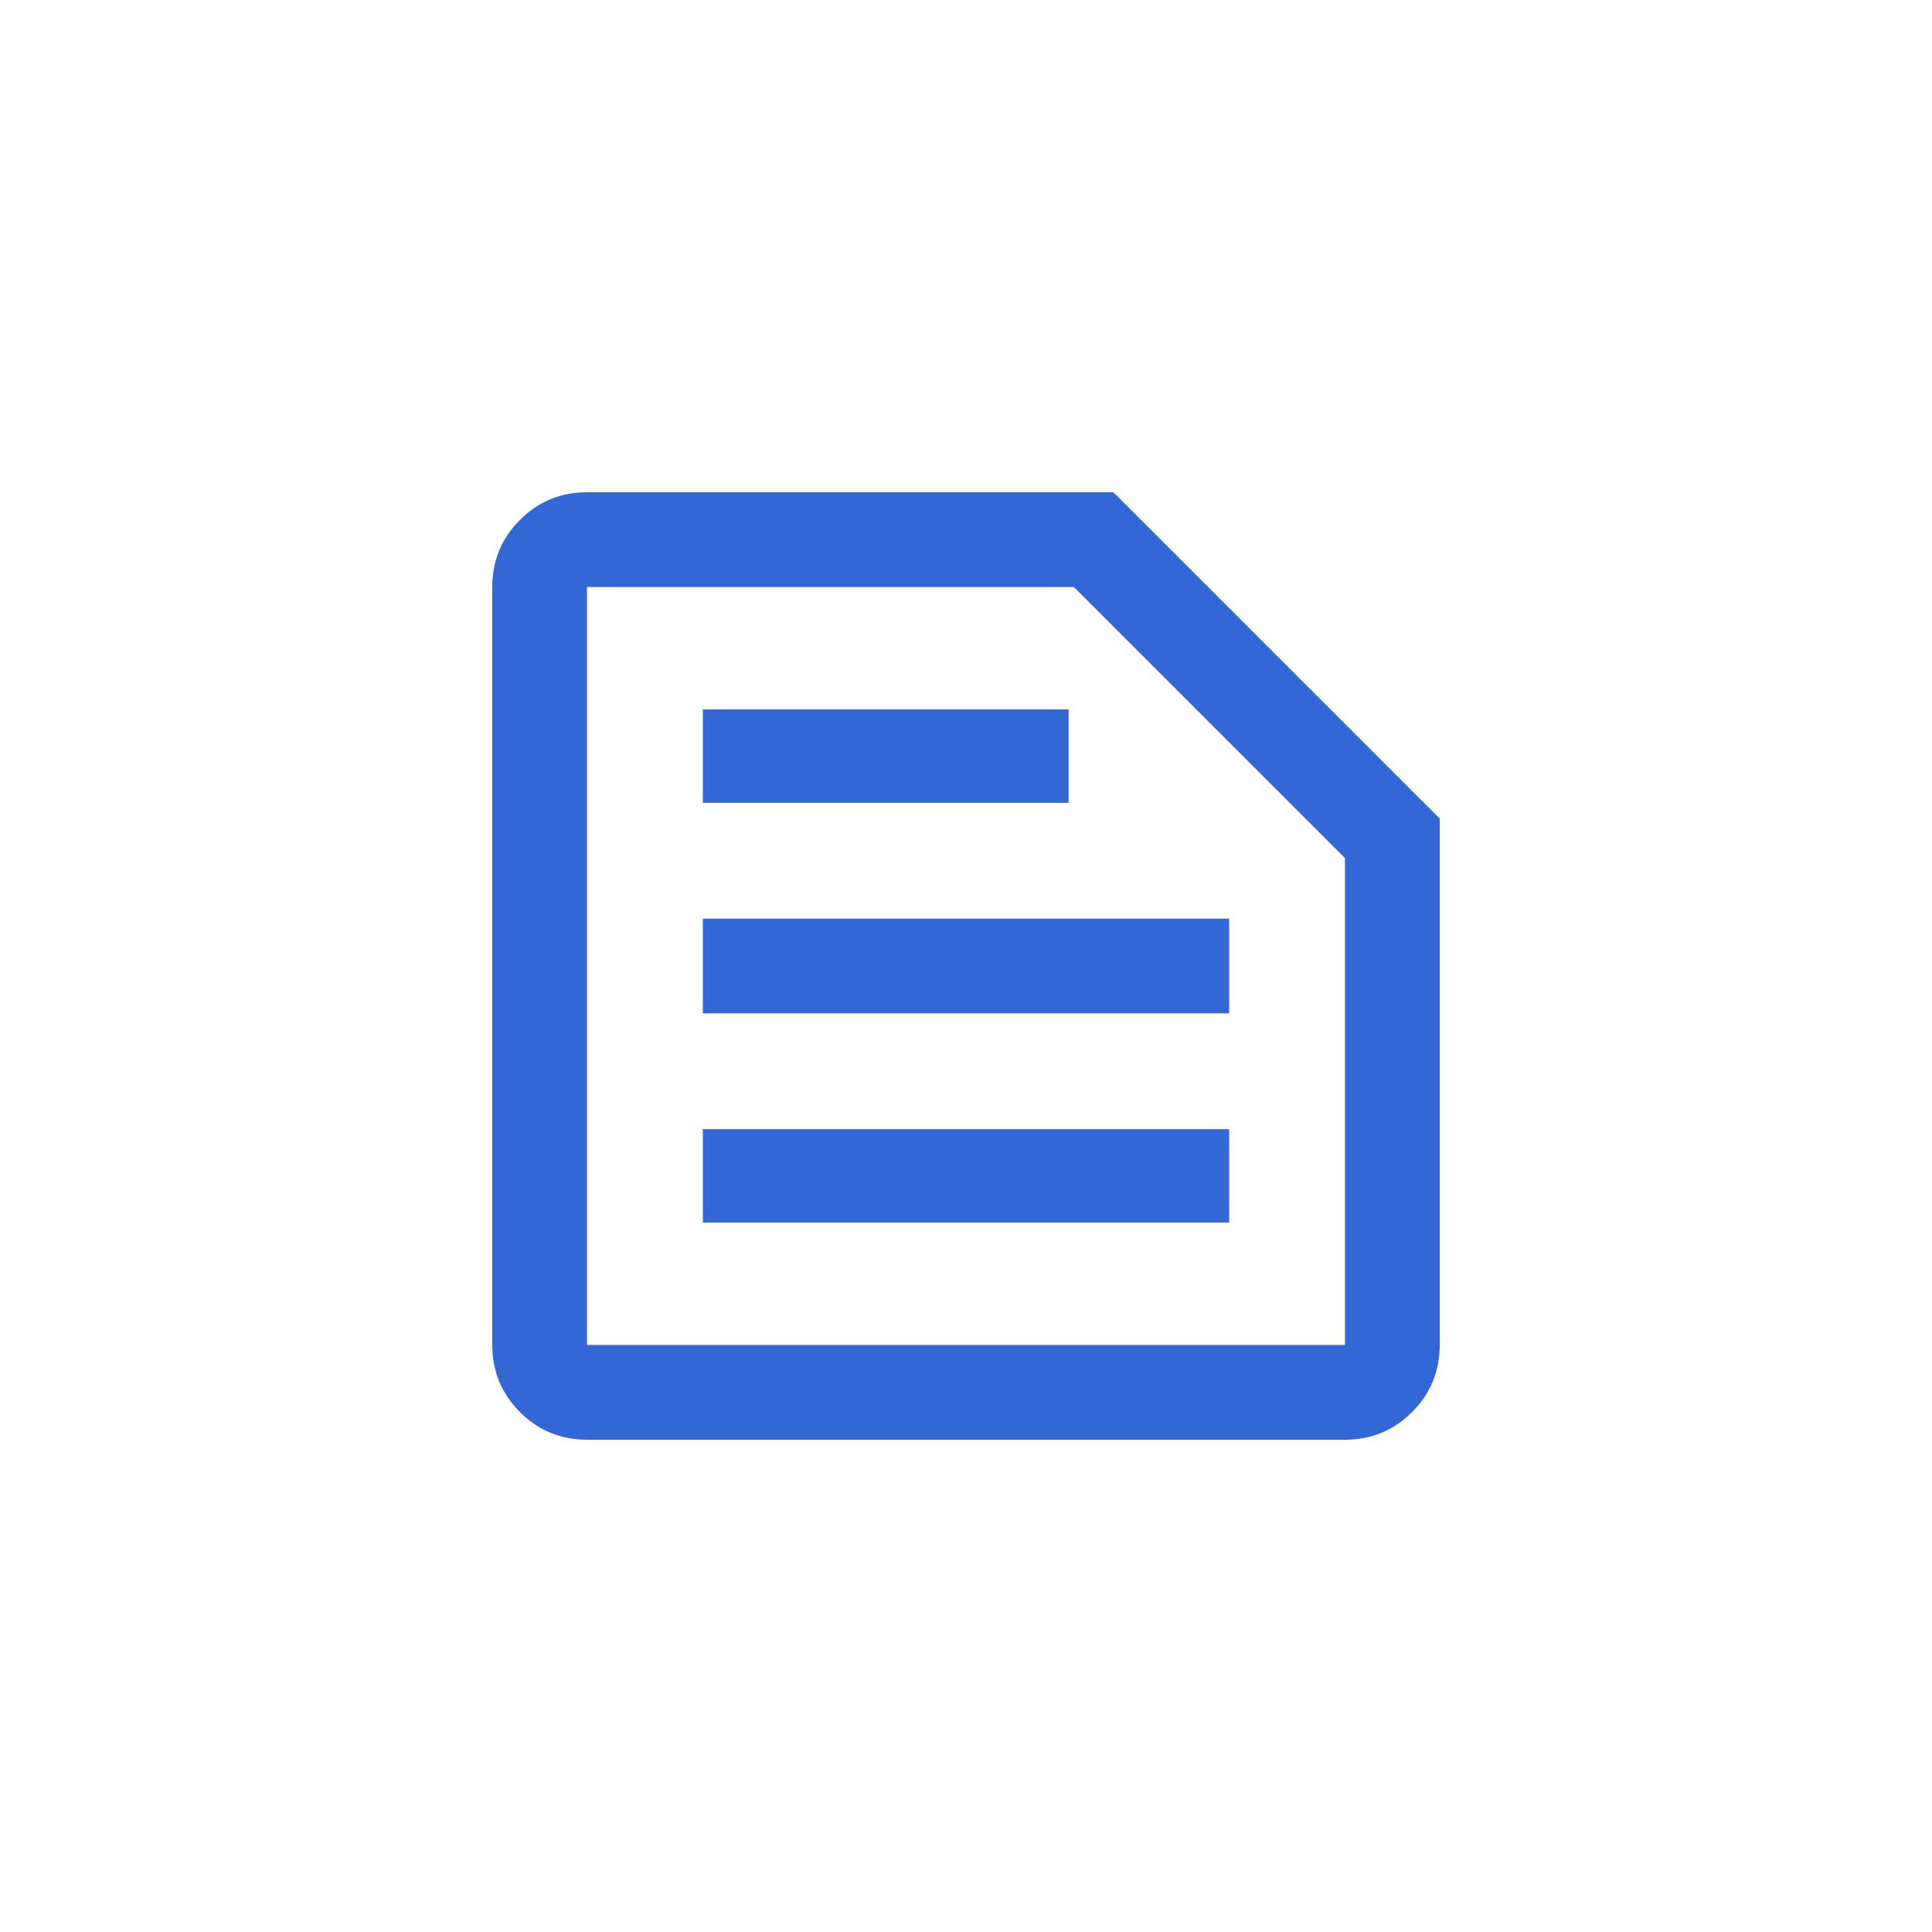 <svg width="52" height="52" viewBox="0 0 52 52" fill="none" xmlns="http://www.w3.org/2000/svg">
<g clip-path="url(#clip0_5710_62759)">
<path d="M15.8 36.2H36.2V23.096L28.904 15.8H15.8V36.2ZM15.8 38.75C15.092 38.75 14.49 38.502 13.994 38.006C13.498 37.51 13.25 36.908 13.25 36.2V15.8C13.25 15.092 13.498 14.49 13.994 13.994C14.49 13.498 15.092 13.25 15.8 13.25H29.967L38.75 22.033V36.2C38.75 36.908 38.502 37.51 38.006 38.006C37.51 38.502 36.908 38.75 36.2 38.75H15.8ZM18.917 32.906H33.083V30.392H18.917V32.906ZM18.917 27.275H33.083V24.725H18.917V27.275ZM18.917 21.608H28.762V19.094H18.917V21.608ZM15.8 36.2V15.8V23.096V36.2Z" fill="#3367D6"/>
</g>
<defs>
<clipPath id="clip0_5710_62759">
<rect width="38" height="38" fill="white" transform="translate(7 7)"/>
</clipPath>
</defs>
</svg>
